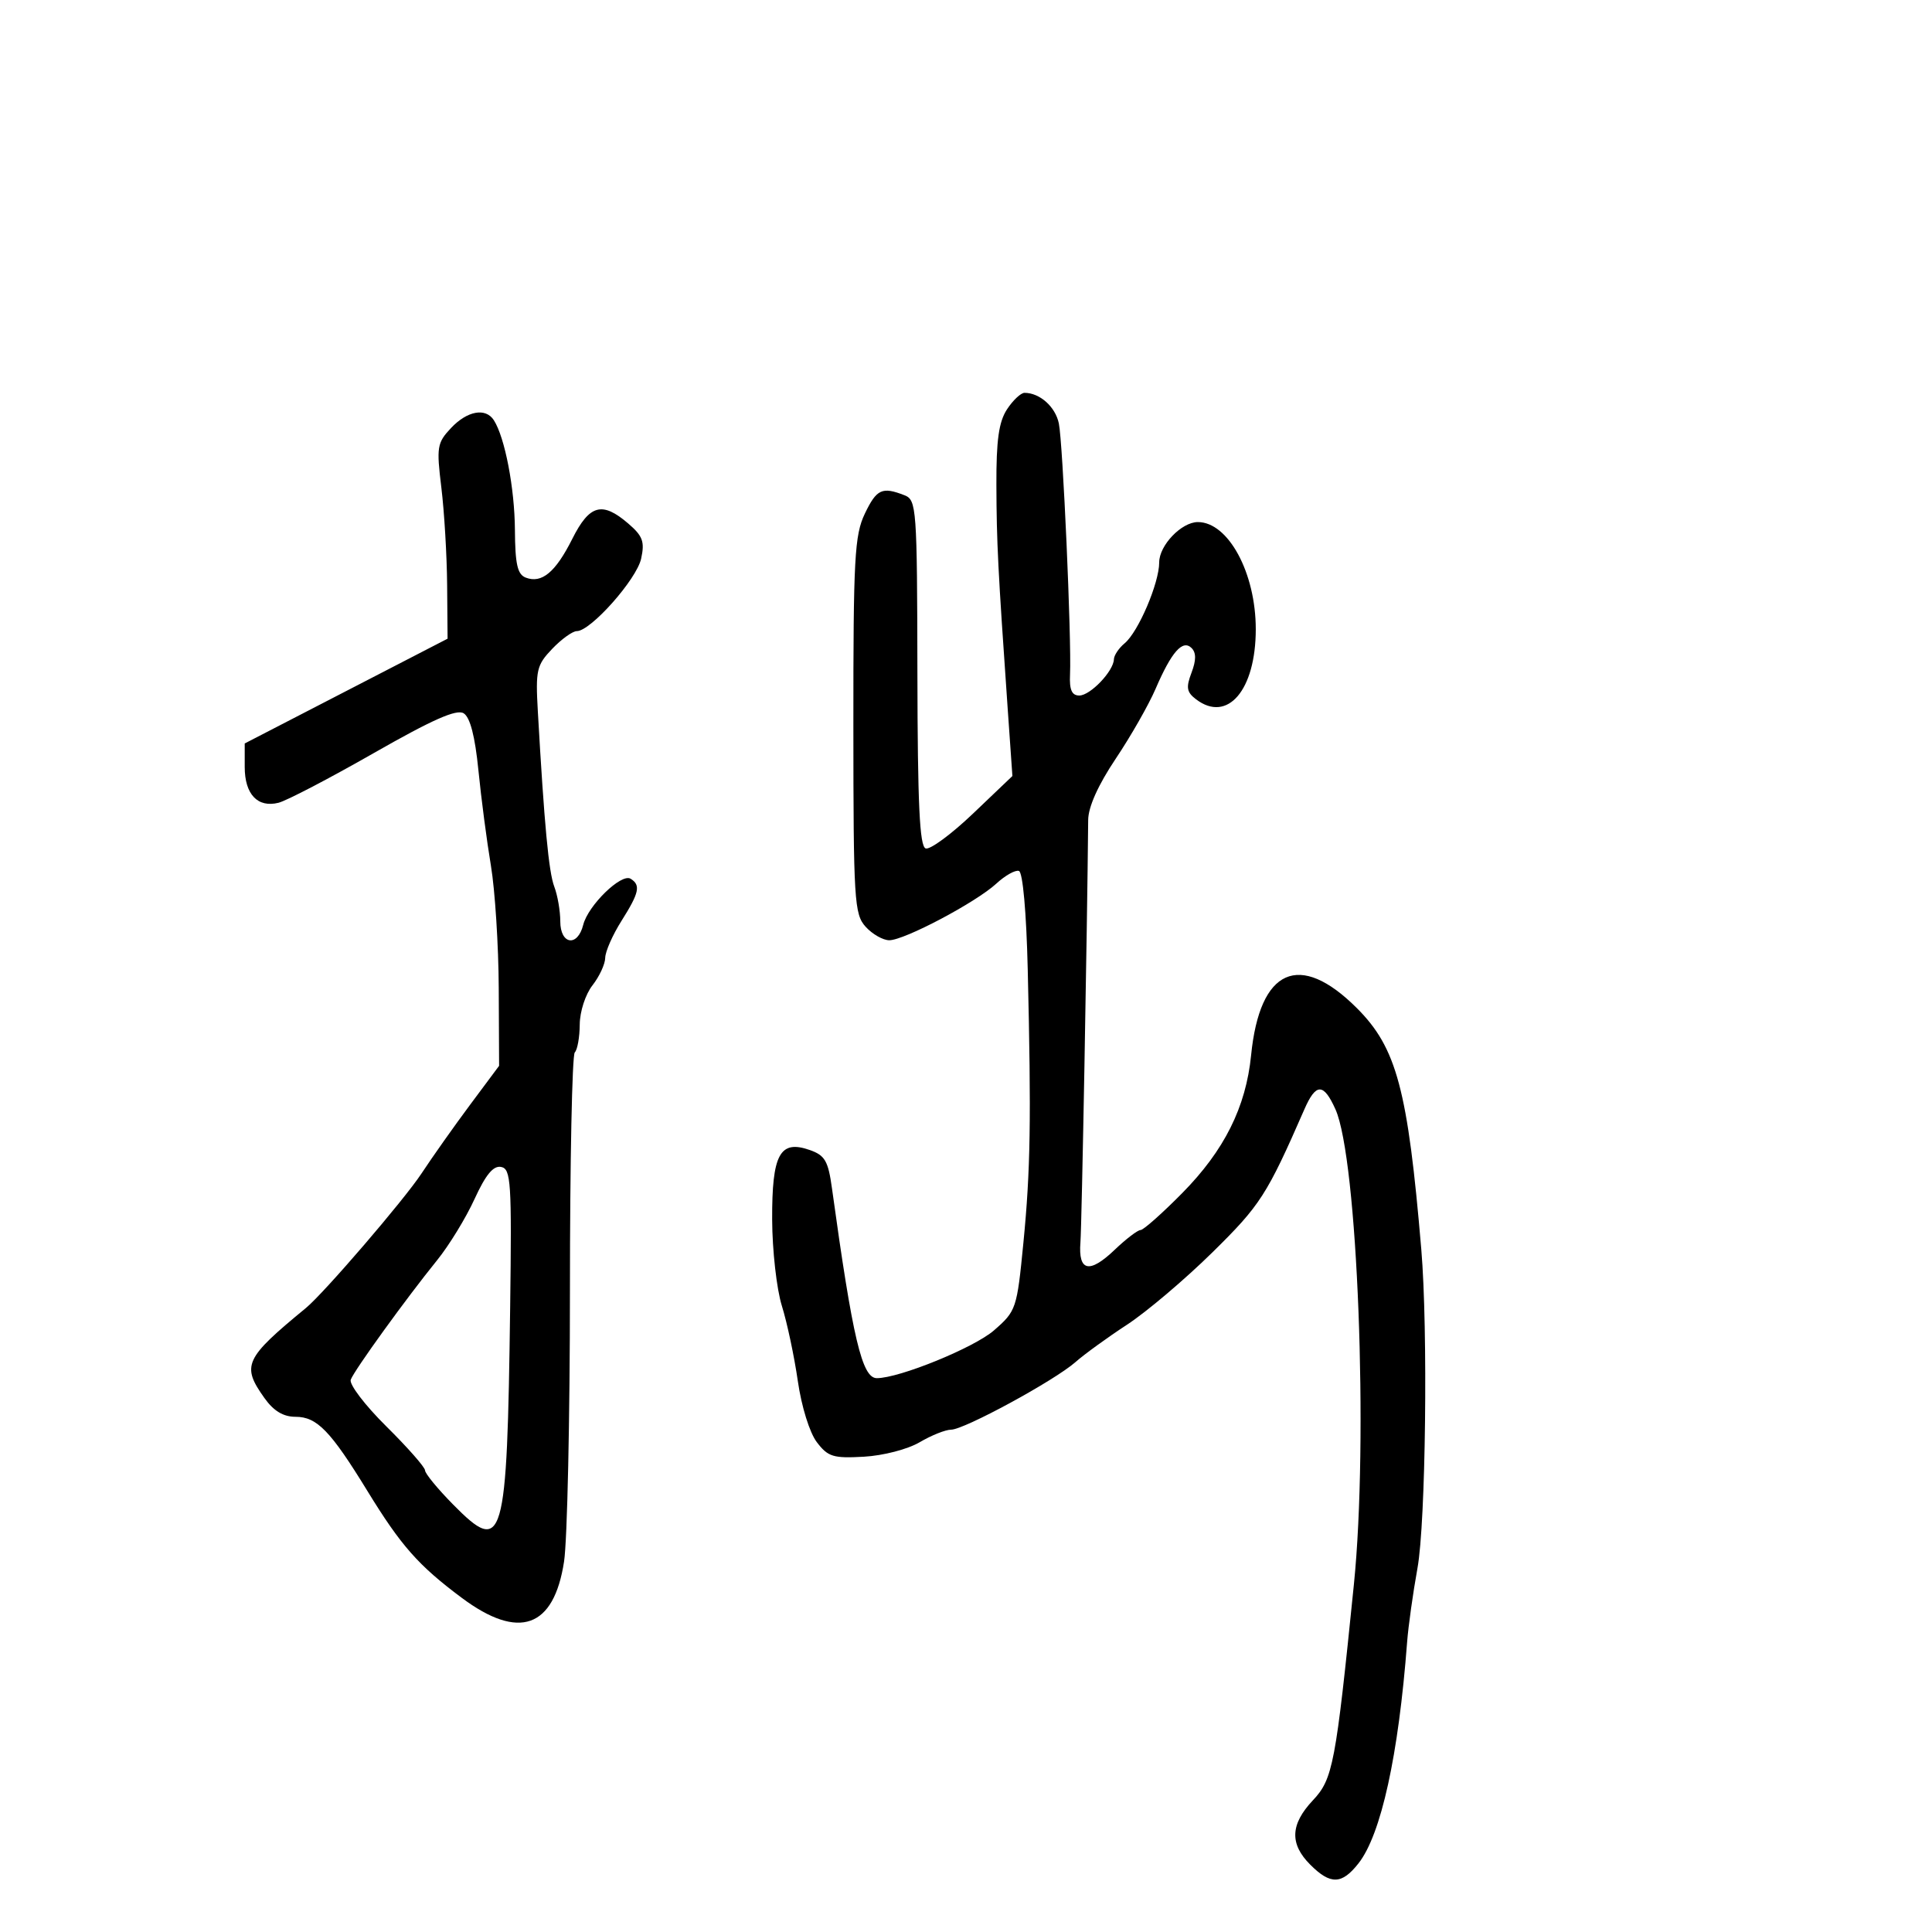 <svg xmlns="http://www.w3.org/2000/svg" width="300" height="300" viewBox="0 0 300 300" version="1.1">
	<path d="M 156.366 63.563 C 155.094 65.506, 154.695 68.353, 154.720 75.313 C 154.752 84.267, 154.954 88.284, 156.471 110 L 157.205 120.500 151.093 126.330 C 147.731 129.537, 144.422 131.974, 143.740 131.746 C 142.796 131.431, 142.489 124.931, 142.454 104.501 C 142.410 78.831, 142.323 77.636, 140.454 76.905 C 136.975 75.544, 136.124 75.938, 134.297 79.750 C 132.694 83.096, 132.501 86.642, 132.511 112.657 C 132.521 139.859, 132.649 141.955, 134.416 143.907 C 135.458 145.058, 137.110 146, 138.087 146 C 140.433 146, 151.556 140.115, 154.715 137.201 C 156.086 135.937, 157.663 135.054, 158.220 135.240 C 158.820 135.440, 159.376 141.658, 159.587 150.539 C 160.142 173.889, 160.017 181.699, 158.910 193 C 157.904 203.265, 157.801 203.569, 154.337 206.586 C 151.259 209.268, 139.653 214, 136.154 214 C 133.858 214, 132.413 207.887, 129.187 184.520 C 128.600 180.262, 128.099 179.400, 125.734 178.572 C 121.092 176.945, 119.862 179.221, 119.900 189.372 C 119.918 194.140, 120.596 200.169, 121.407 202.770 C 122.219 205.372, 123.333 210.620, 123.883 214.433 C 124.458 218.419, 125.712 222.458, 126.832 223.933 C 128.563 226.214, 129.378 226.466, 134.140 226.198 C 137.156 226.028, 140.946 225.044, 142.807 223.948 C 144.626 222.877, 146.821 222, 147.684 222 C 149.713 222, 163.751 214.371, 167 211.503 C 168.375 210.289, 171.975 207.677, 175 205.700 C 178.025 203.722, 183.991 198.670, 188.258 194.472 C 195.706 187.146, 196.727 185.559, 202.546 172.250 C 204.340 168.148, 205.523 168.148, 207.367 172.250 C 210.807 179.907, 212.505 223.562, 210.235 246 C 207.403 273.992, 206.975 276.247, 203.869 279.548 C 200.354 283.282, 200.228 286.319, 203.455 289.545 C 206.599 292.690, 208.349 292.643, 210.945 289.342 C 214.456 284.879, 217.164 272.561, 218.495 255 C 218.682 252.525, 219.407 247.350, 220.105 243.500 C 221.389 236.423, 221.748 206.428, 220.698 194 C 218.603 169.197, 216.874 162.721, 210.703 156.549 C 201.785 147.631, 195.615 150.377, 194.270 163.863 C 193.467 171.914, 190.107 178.642, 183.588 185.250 C 180.468 188.412, 177.551 191, 177.106 191 C 176.661 191, 174.854 192.379, 173.090 194.064 C 169.158 197.822, 167.411 197.441, 167.769 192.905 C 167.979 190.246, 168.819 144.452, 168.972 127.328 C 168.990 125.293, 170.522 121.884, 173.250 117.811 C 175.588 114.320, 178.368 109.448, 179.429 106.982 C 181.909 101.219, 183.647 99.247, 185.030 100.630 C 185.756 101.356, 185.751 102.524, 185.015 104.461 C 184.140 106.762, 184.264 107.481, 185.728 108.592 C 190.614 112.299, 194.990 107.165, 194.996 97.718 C 195.002 88.966, 190.734 81.067, 186 81.067 C 183.466 81.067, 180 84.683, 180 87.327 C 180 90.539, 176.761 98.123, 174.637 99.887 C 173.736 100.634, 172.985 101.752, 172.967 102.372 C 172.912 104.221, 169.301 108, 167.590 108 C 166.433 108, 166.042 107.117, 166.153 104.750 C 166.403 99.378, 165.037 68.708, 164.416 65.742 C 163.873 63.154, 161.454 61, 159.089 61 C 158.515 61, 157.290 62.154, 156.366 63.563 M 70.027 66.471 C 67.867 68.771, 67.763 69.413, 68.534 75.721 C 68.989 79.450, 69.393 86.252, 69.431 90.837 L 69.500 99.175 53.750 107.310 L 38 115.444 38 119.100 C 38 123.341, 40.009 125.466, 43.251 124.652 C 44.503 124.338, 51.146 120.873, 58.013 116.952 C 67.157 111.732, 70.900 110.075, 71.999 110.760 C 73 111.384, 73.762 114.330, 74.286 119.598 C 74.718 123.944, 75.593 130.617, 76.230 134.427 C 76.866 138.236, 77.413 146.786, 77.444 153.427 L 77.500 165.500 73.031 171.500 C 70.573 174.800, 67.160 179.626, 65.447 182.224 C 62.733 186.341, 50.315 200.791, 47.500 203.108 C 37.962 210.956, 37.465 212.036, 41.068 217.096 C 42.495 219.099, 43.991 220, 45.894 220 C 49.214 220, 51.329 222.183, 57.040 231.500 C 62.272 240.036, 64.965 243.087, 71.707 248.116 C 80.581 254.735, 86.008 252.806, 87.587 242.472 C 88.089 239.187, 88.500 220.226, 88.500 200.336 C 88.500 180.446, 88.838 163.834, 89.250 163.420 C 89.662 163.005, 90.010 161.054, 90.022 159.083 C 90.035 157.076, 90.904 154.401, 92 153 C 93.076 151.625, 93.966 149.704, 93.978 148.730 C 93.990 147.757, 95.125 145.178, 96.500 143 C 99.266 138.619, 99.521 137.440, 97.919 136.450 C 96.483 135.563, 91.320 140.587, 90.562 143.610 C 89.687 147.096, 87 146.685, 87 143.065 C 87 141.451, 86.581 139.027, 86.068 137.679 C 85.205 135.409, 84.515 128.059, 83.517 110.500 C 83.149 104.035, 83.320 103.290, 85.747 100.750 C 87.192 99.237, 88.912 98, 89.569 98 C 91.722 98, 98.847 89.975, 99.554 86.755 C 100.133 84.116, 99.813 83.236, 97.567 81.304 C 93.500 77.806, 91.542 78.342, 88.856 83.693 C 86.257 88.868, 84.120 90.644, 81.636 89.691 C 80.350 89.197, 79.991 87.610, 79.956 82.281 C 79.914 75.805, 78.399 67.922, 76.684 65.250 C 75.410 63.265, 72.546 63.790, 70.027 66.471 M 73.683 186.193 C 72.346 189.117, 69.732 193.387, 67.876 195.682 C 63.038 201.660, 55.047 212.714, 54.463 214.235 C 54.190 214.947, 56.674 218.209, 59.983 221.483 C 63.292 224.758, 66 227.834, 66 228.319 C 66 228.804, 67.962 231.191, 70.360 233.623 C 78.202 241.577, 78.734 239.739, 79.217 203.014 C 79.474 183.492, 79.345 181.499, 77.808 181.202 C 76.602 180.969, 75.417 182.403, 73.683 186.193" stroke="none" fill="black" fill-rule="evenodd"/>
</svg>